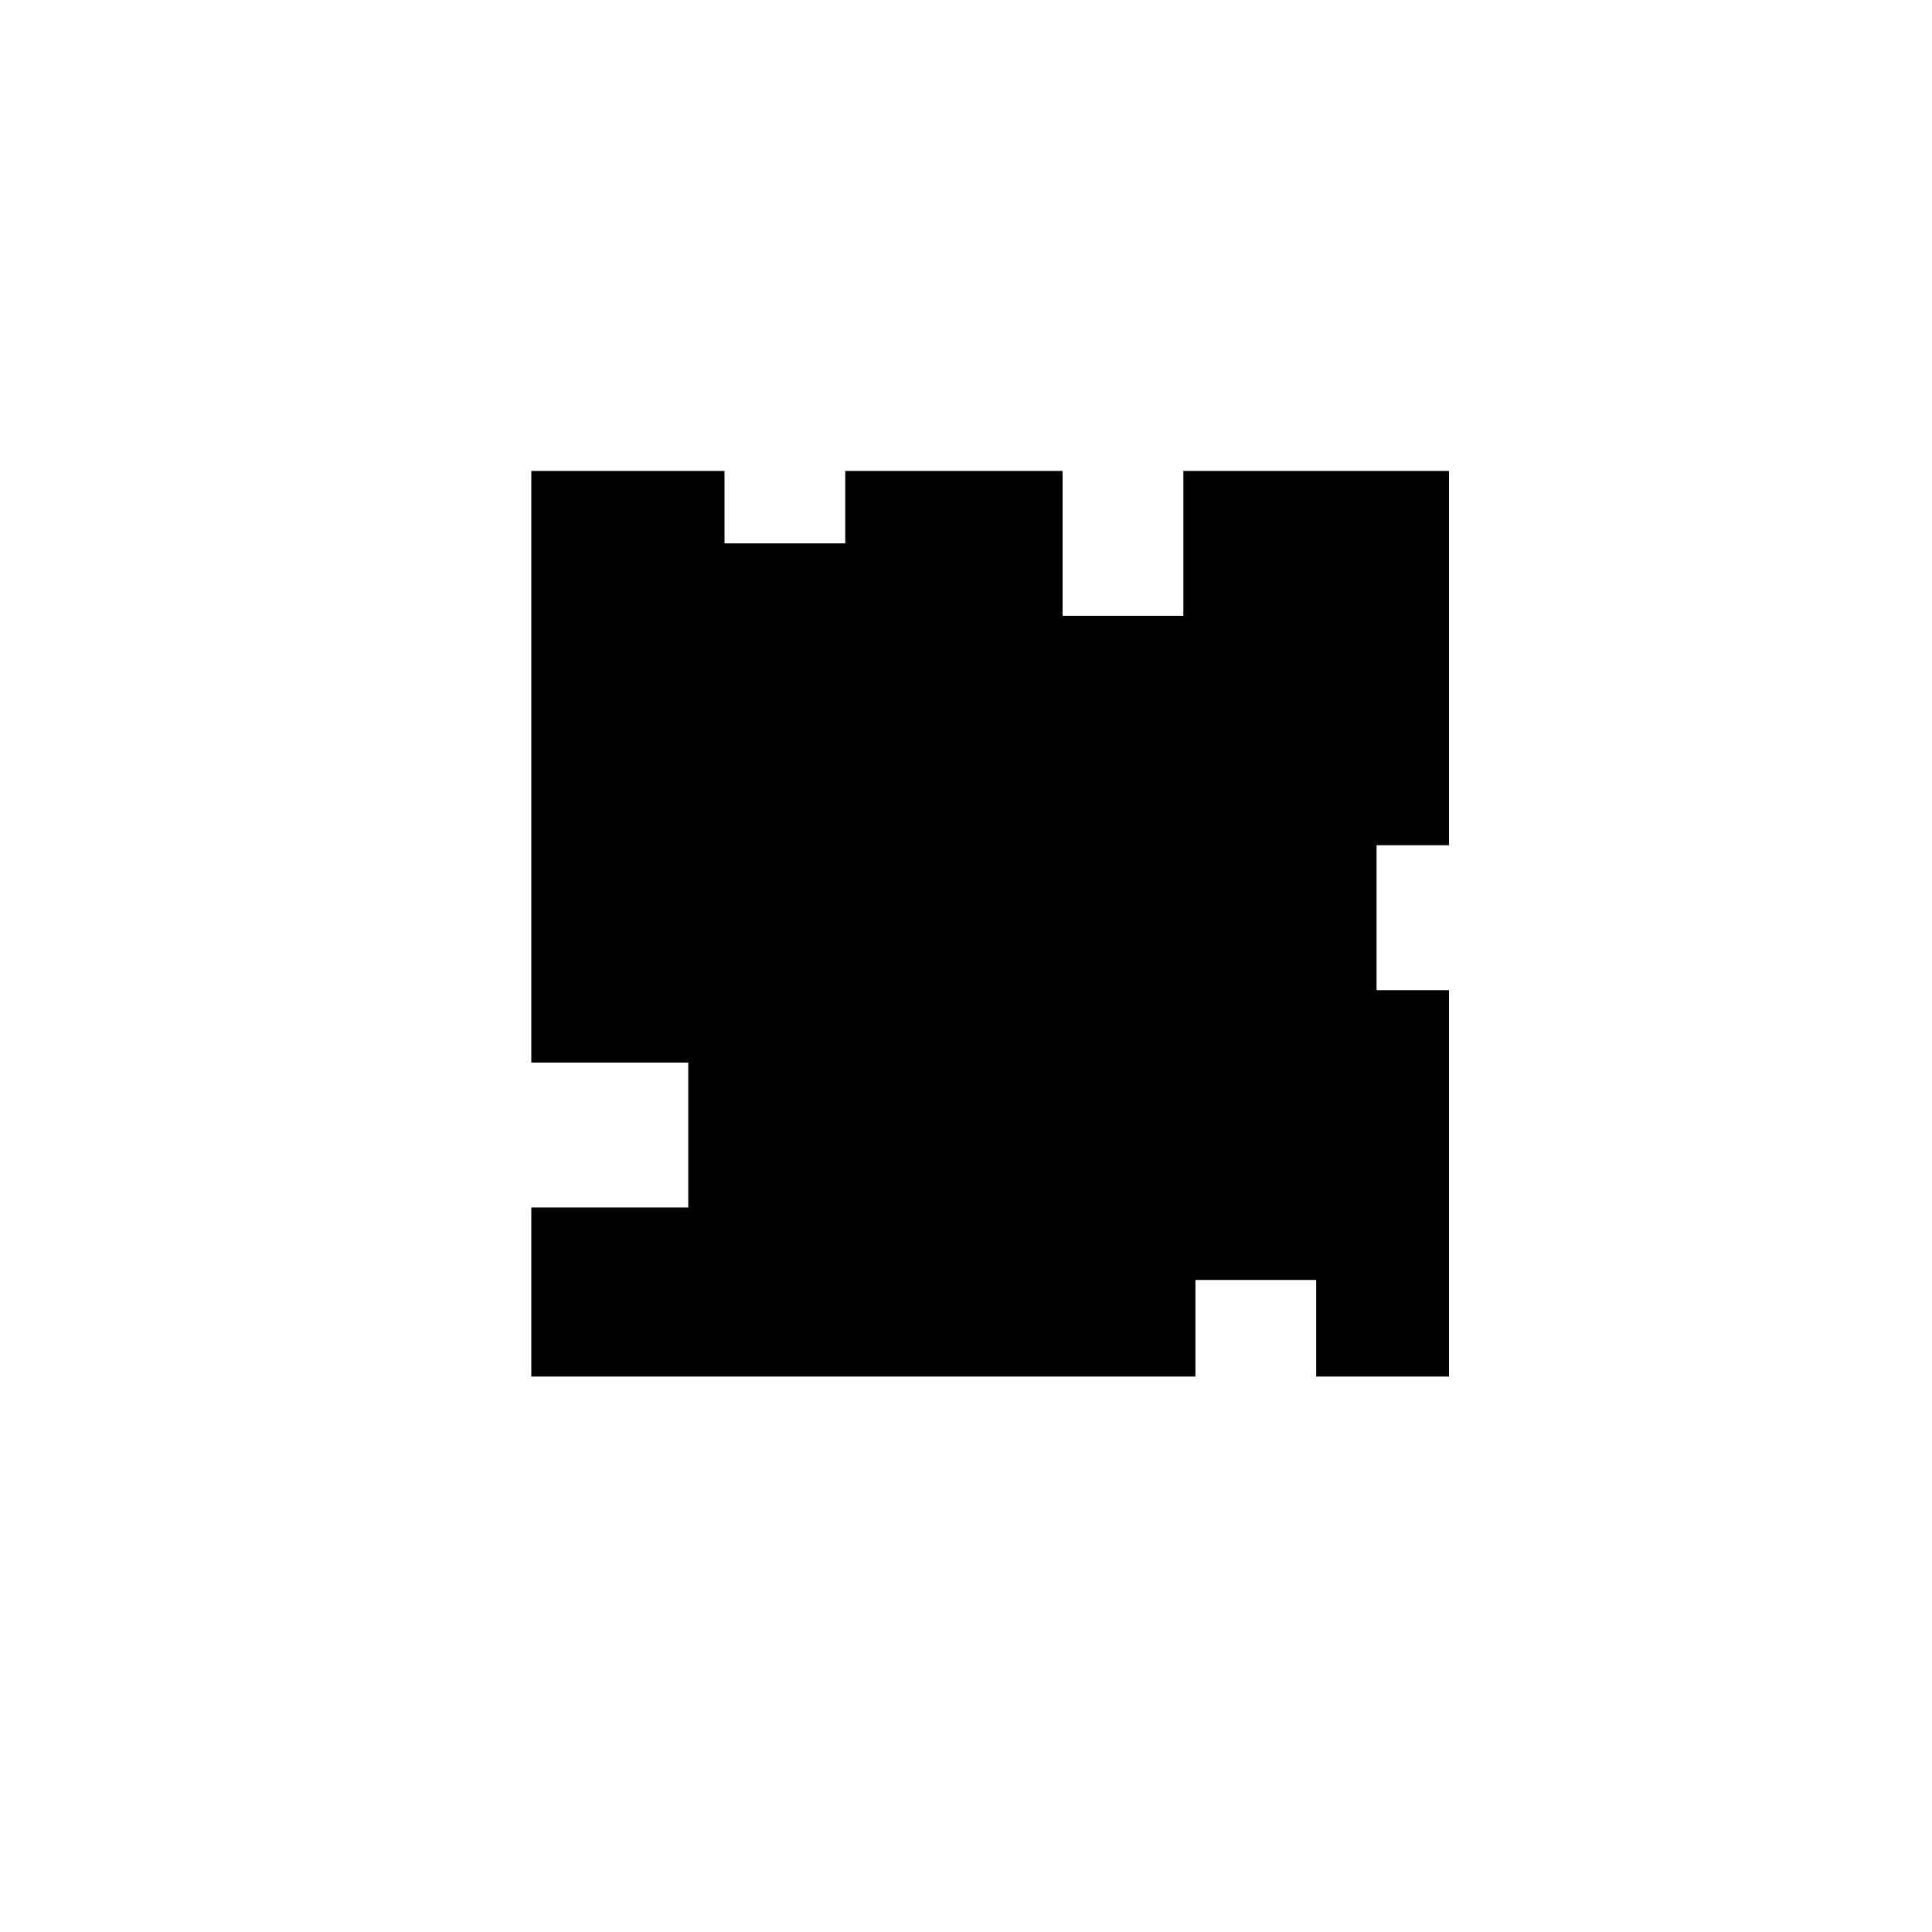 <?xml version="1.0" standalone="yes"?>
<svg xmlns="http://www.w3.org/2000/svg" width="160" height="160">
<path style="fill:#ffffff; stroke:none;" d="M0 0L0 160L160 160L160 0L0 0z"/>
<path style="fill:#010101; stroke:none;" d="M44 39L44 88L57 88L57 100L44 100L44 114L99 114L99 106L109 106L109 114L120 114L120 82L114 82L114 70L120 70L120 39L98 39L98 51L88 51L88 39L70 39L70 45L60 45L60 39L44 39z"/>
</svg>
